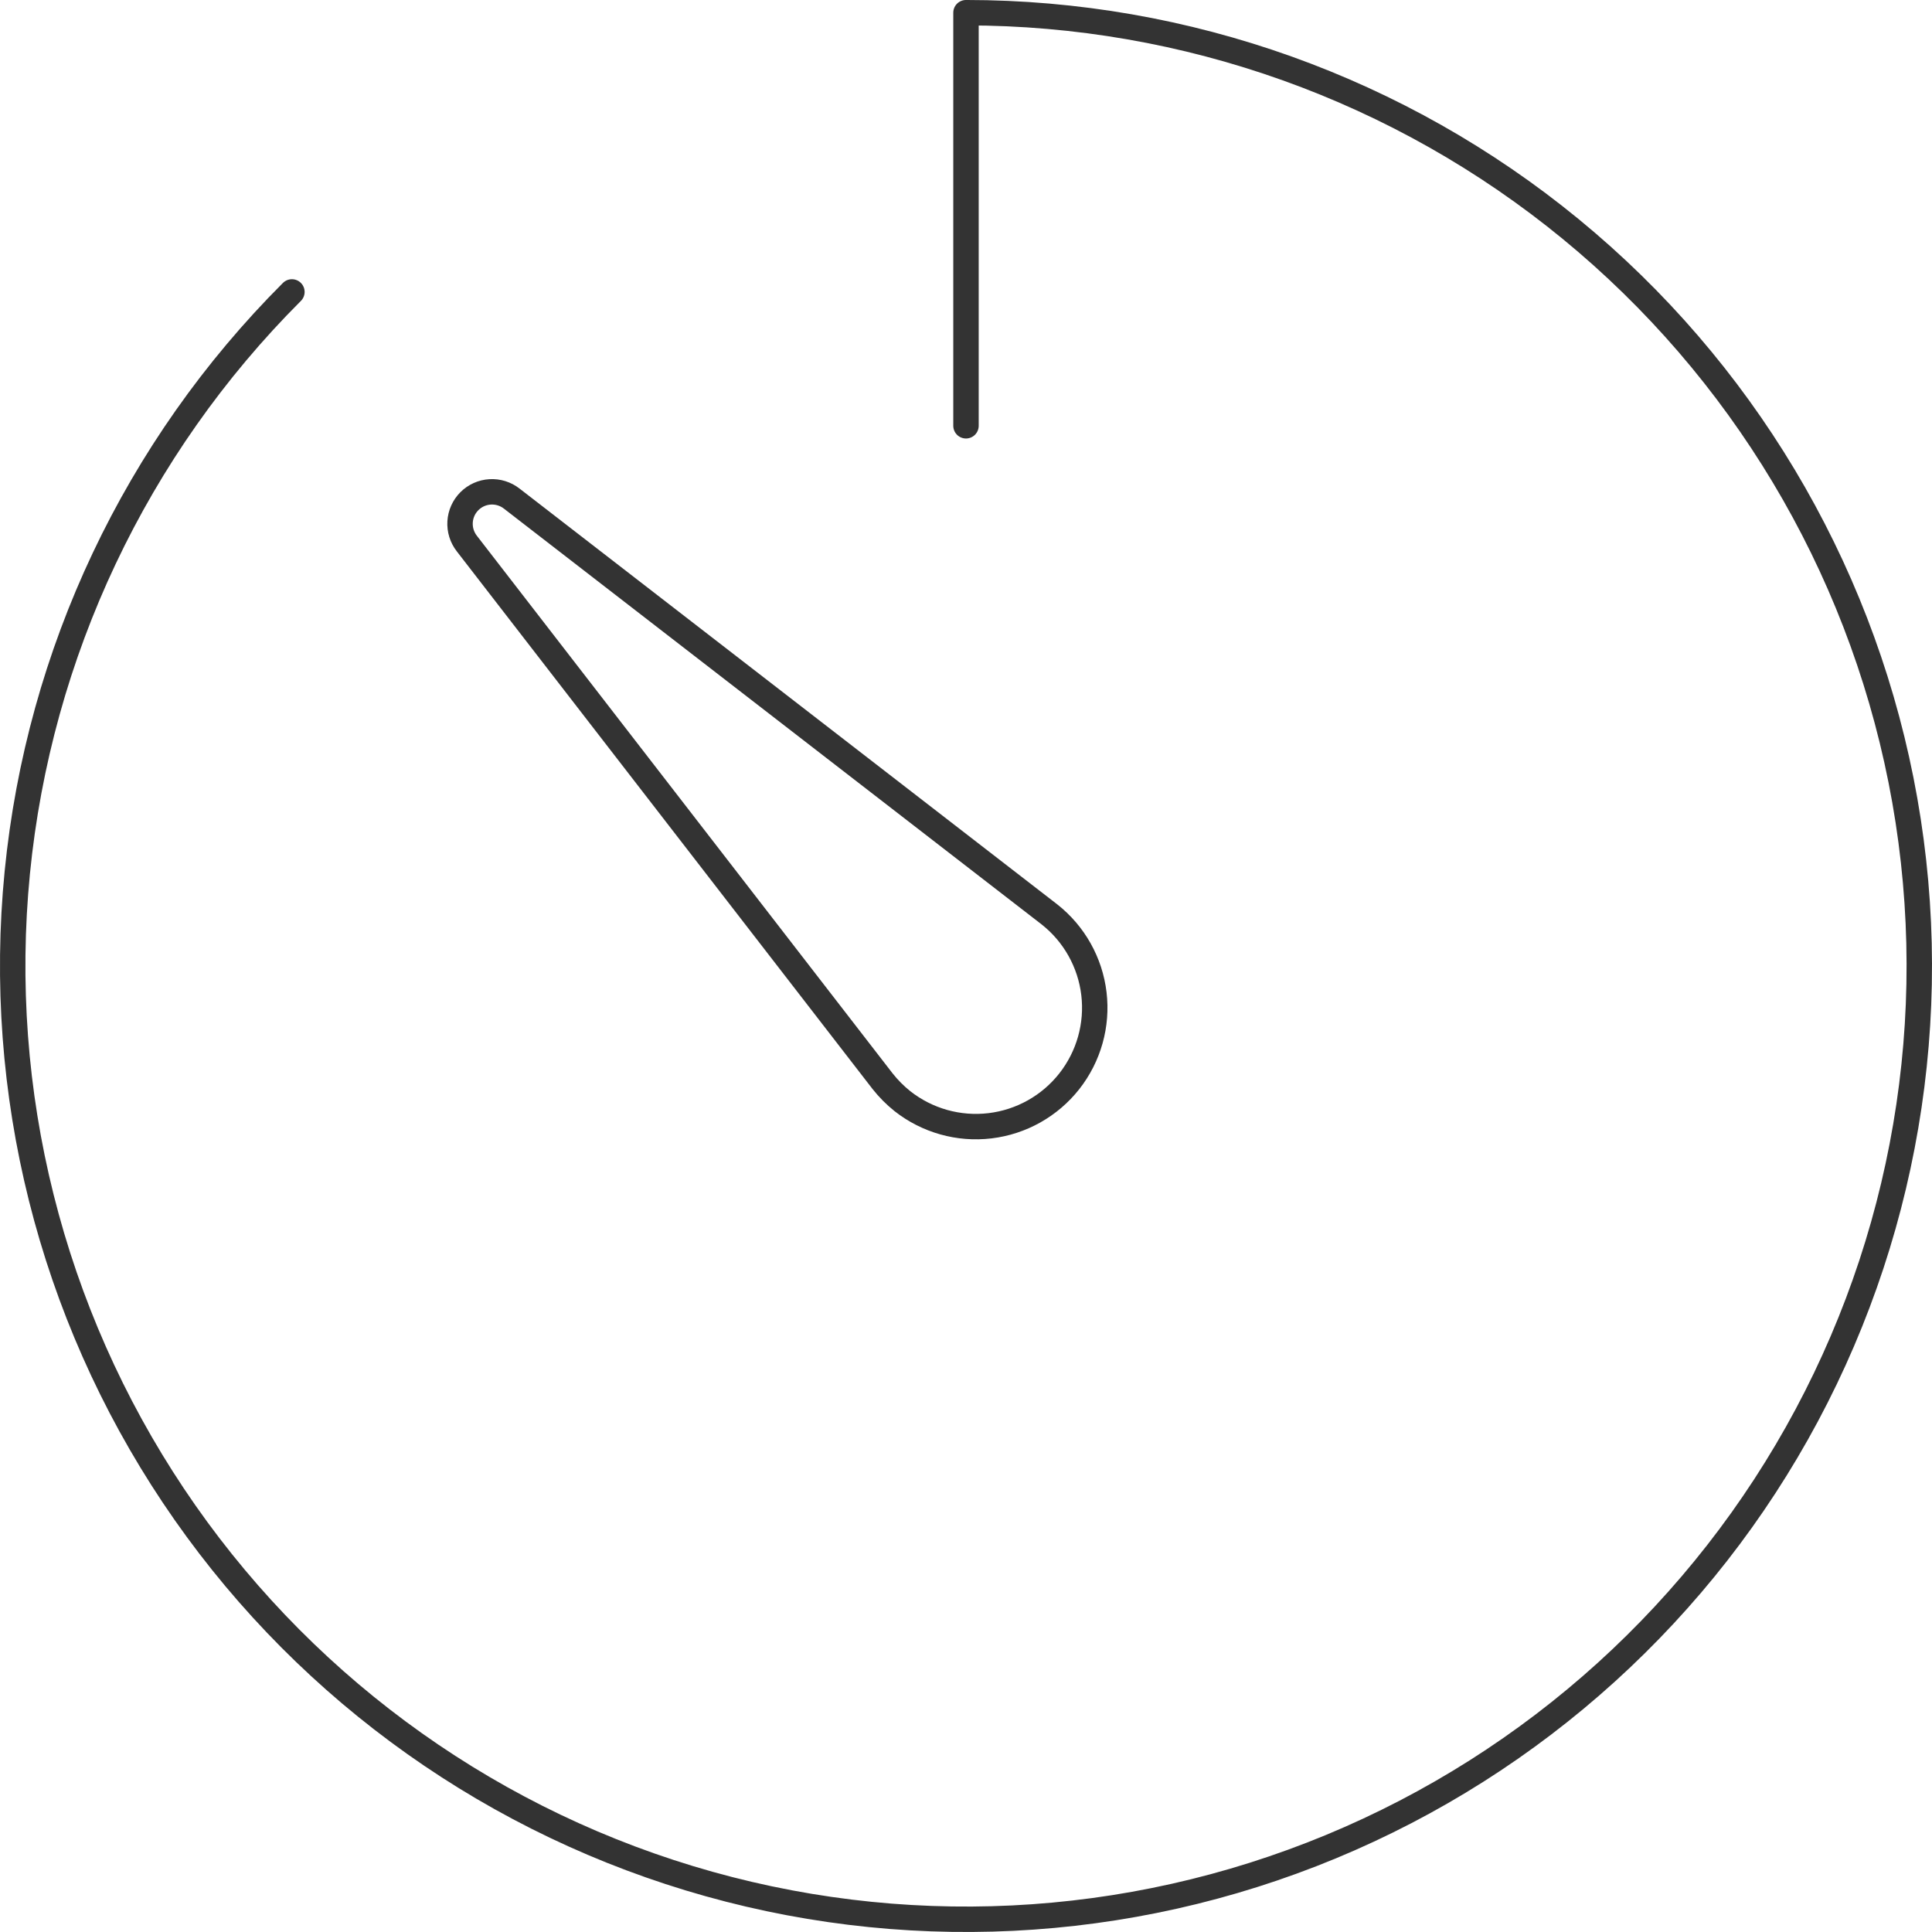 <svg width="152" height="152" viewBox="0 0 152 152" fill="none" xmlns="http://www.w3.org/2000/svg">
<path d="M69.436 85.062L36.73 42.767C36.35 42.282 36.16 41.675 36.197 41.061C36.233 40.446 36.494 39.866 36.929 39.431C37.365 38.995 37.945 38.734 38.56 38.698C39.174 38.661 39.781 38.851 40.265 39.231L82.561 71.937C84.51 73.47 85.77 75.715 86.064 78.177C86.358 80.639 85.661 83.118 84.128 85.067C82.595 87.016 80.35 88.276 77.888 88.57C75.425 88.864 72.947 88.168 70.998 86.634C70.419 86.171 69.895 85.643 69.436 85.062Z" stroke="#333333" stroke-width="2" stroke-miterlimit="10" stroke-linecap="round" stroke-linejoin="round"/>
<path d="M22.966 22.967C10.696 35.236 3.061 51.381 1.36 68.649C-0.34 85.917 3.999 103.241 13.639 117.668C23.28 132.095 37.624 142.734 54.229 147.77C70.834 152.807 88.671 151.931 104.702 145.29C120.733 138.65 133.965 126.656 142.144 111.353C150.324 96.05 152.944 78.385 149.559 61.367C146.173 44.348 136.992 29.03 123.579 18.023C110.165 7.015 93.35 0.999 75.999 0.999V33.499" stroke="#333333" stroke-width="2" stroke-miterlimit="10" stroke-linecap="round" stroke-linejoin="round"/>
</svg>
